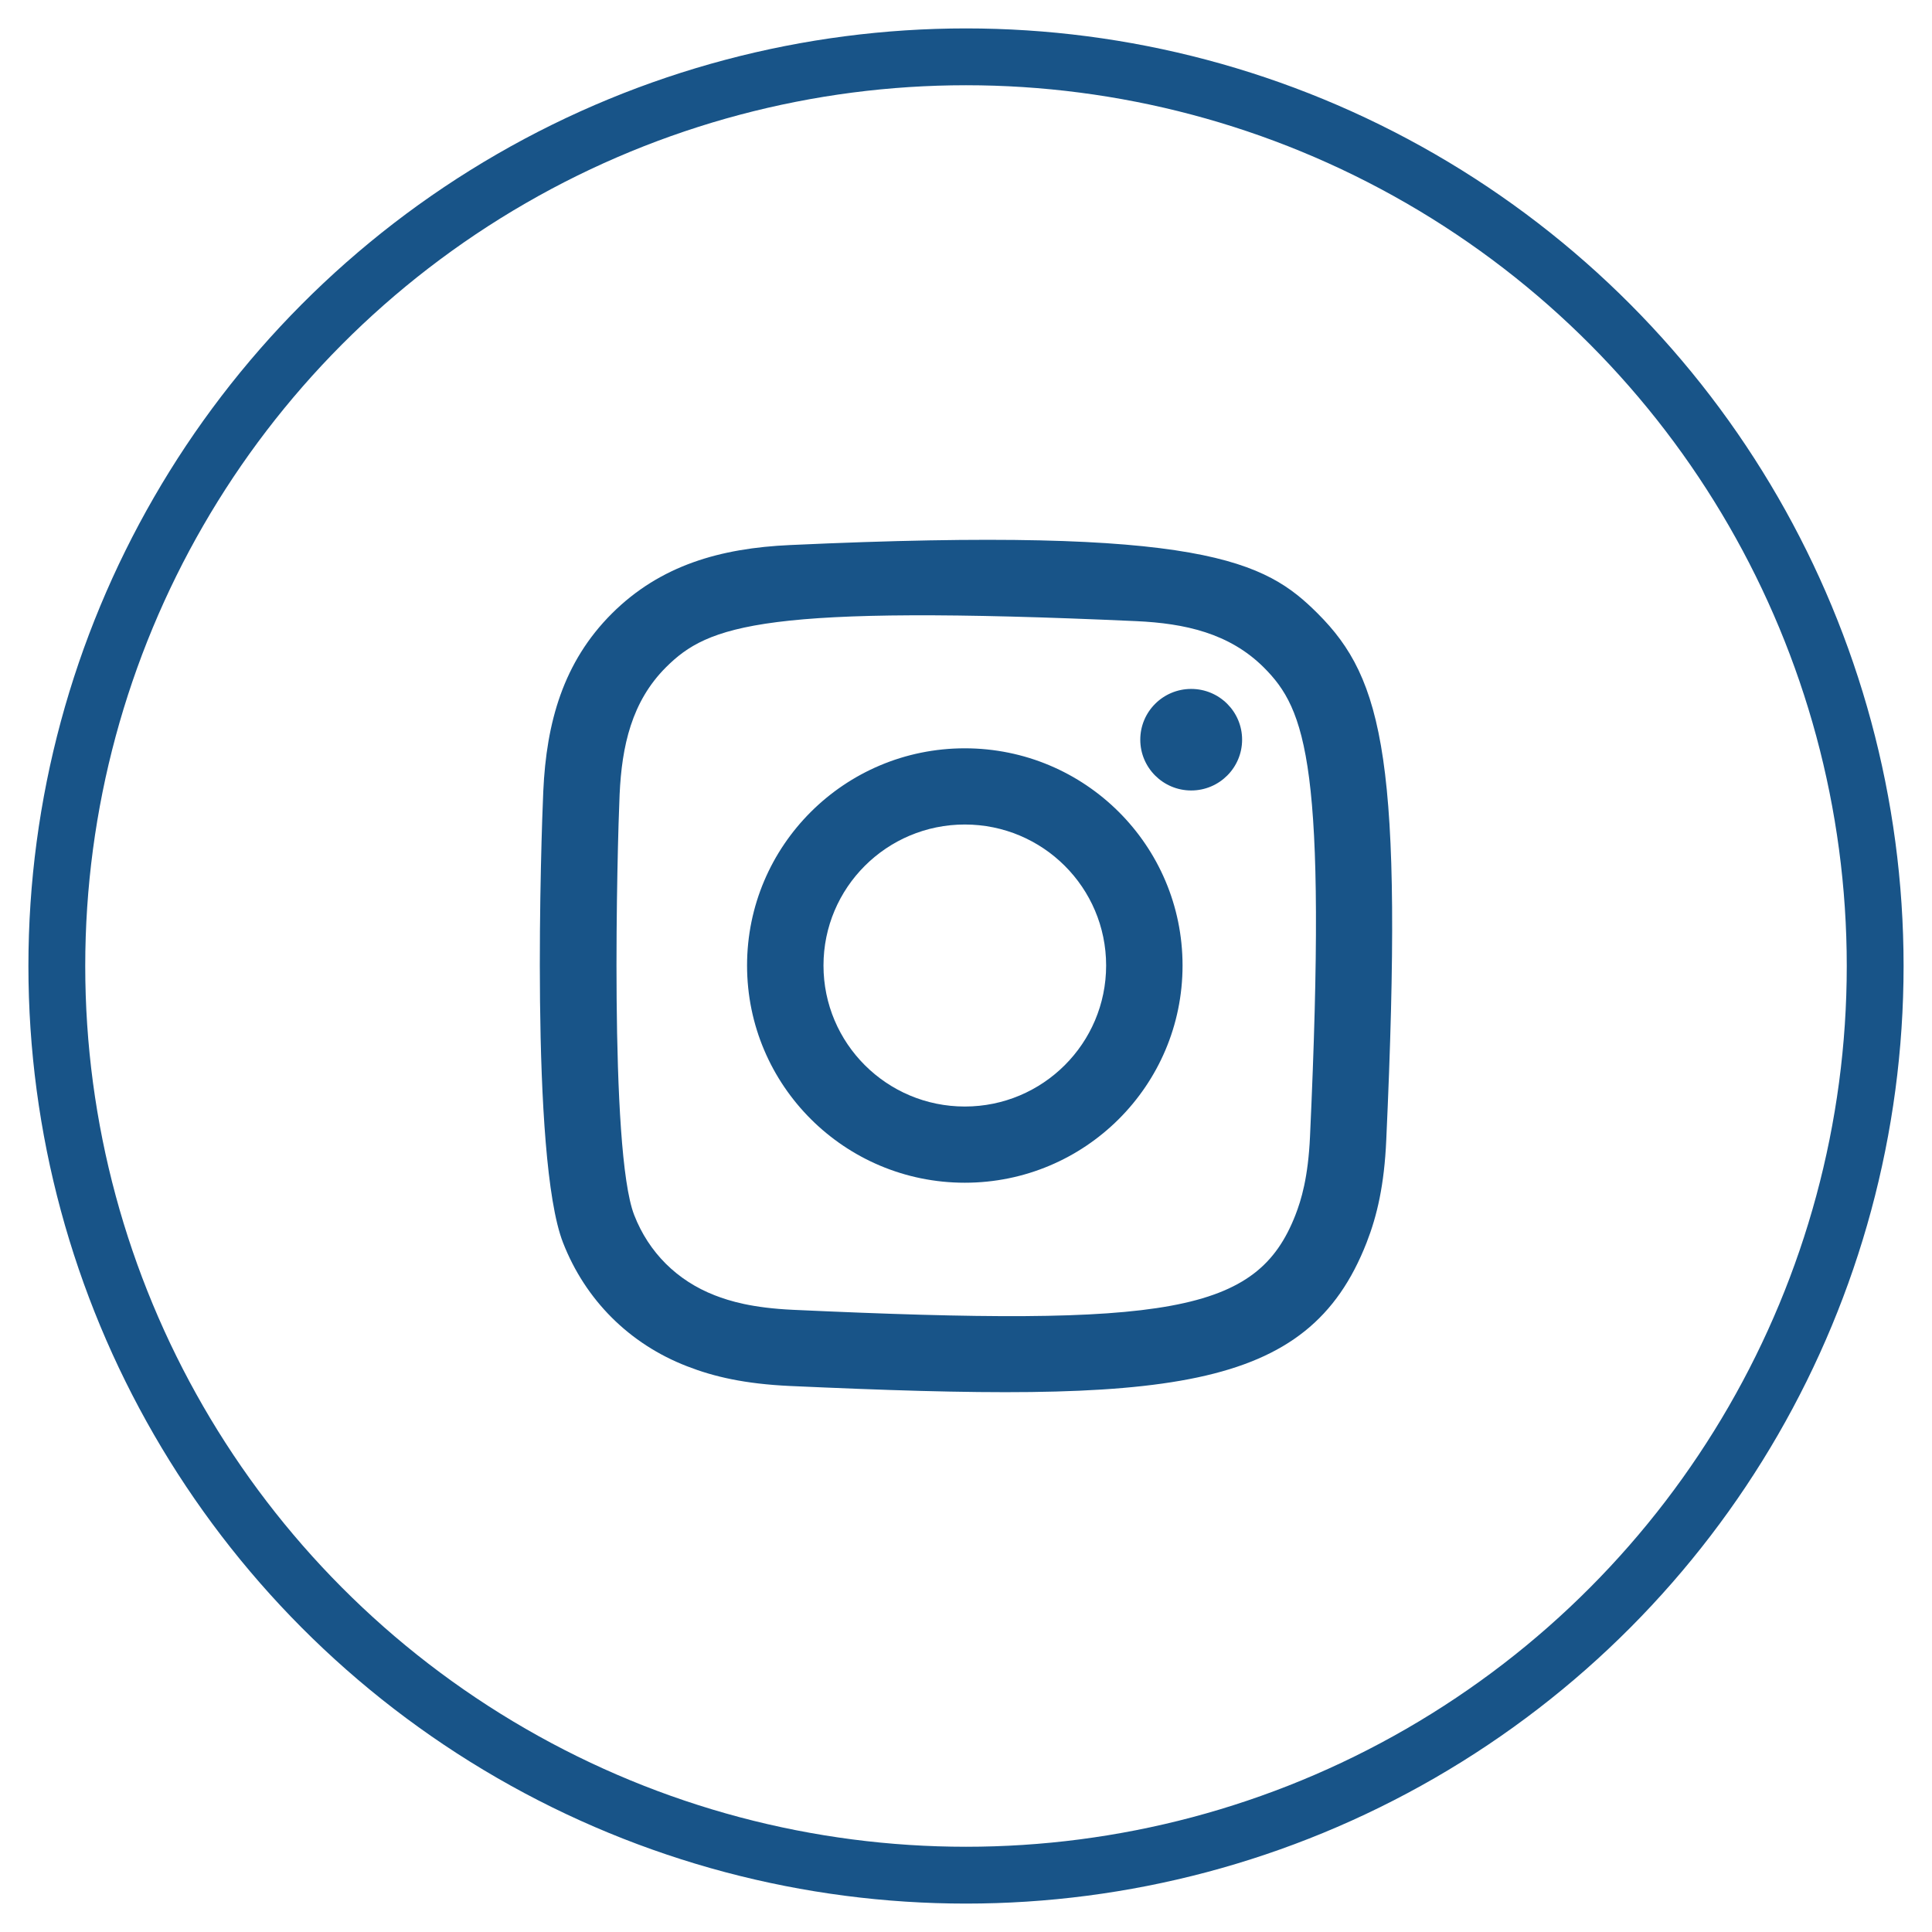 <svg width="34" height="34" viewBox="0 0 34 34" fill="none" xmlns="http://www.w3.org/2000/svg">
<g clip-path="url(#clip0_349_556)">
<circle cx="17" cy="17" r="16" stroke="#185488"/>
<path fill-rule="evenodd" clip-rule="evenodd" d="M13.902 9.592C12.681 9.647 11.623 9.946 10.769 10.796C9.911 11.652 9.616 12.714 9.561 13.922C9.527 14.677 9.326 20.374 9.908 21.868C10.301 22.876 11.074 23.651 12.091 24.044C12.566 24.229 13.107 24.354 13.902 24.391C20.548 24.691 23.011 24.528 24.05 21.868C24.235 21.394 24.361 20.853 24.396 20.06C24.7 13.398 24.347 11.953 23.189 10.796C22.27 9.88 21.19 9.256 13.902 9.592ZM13.963 23.051C13.236 23.018 12.841 22.897 12.578 22.795C11.915 22.537 11.417 22.041 11.161 21.383C10.718 20.247 10.865 14.855 10.904 13.983C10.943 13.128 11.116 12.347 11.719 11.744C12.466 11 13.43 10.635 19.995 10.931C20.852 10.97 21.634 11.143 22.239 11.744C22.985 12.489 23.355 13.46 23.054 20C23.021 20.726 22.899 21.12 22.797 21.383C22.122 23.113 20.568 23.354 13.963 23.051ZM20.067 13.017C20.067 13.51 20.468 13.911 20.963 13.911C21.458 13.911 21.859 13.51 21.859 13.017C21.859 12.524 21.458 12.124 20.963 12.124C20.468 12.124 20.067 12.524 20.067 13.017ZM13.147 16.991C13.147 19.102 14.863 20.814 16.979 20.814C19.096 20.814 20.811 19.102 20.811 16.991C20.811 14.88 19.096 13.169 16.979 13.169C14.863 13.169 13.147 14.88 13.147 16.991ZM14.492 16.991C14.492 15.621 15.605 14.51 16.979 14.51C18.353 14.51 19.466 15.621 19.466 16.991C19.466 18.361 18.353 19.473 16.979 19.473C15.605 19.473 14.492 18.361 14.492 16.991Z" fill="#185488"/>
</g>
<defs>
<clipPath id="clip0_349_556">
<rect width="33" height="33" fill="white" transform="translate(0.5 0.5)"/>
</clipPath>
</defs>
</svg>

